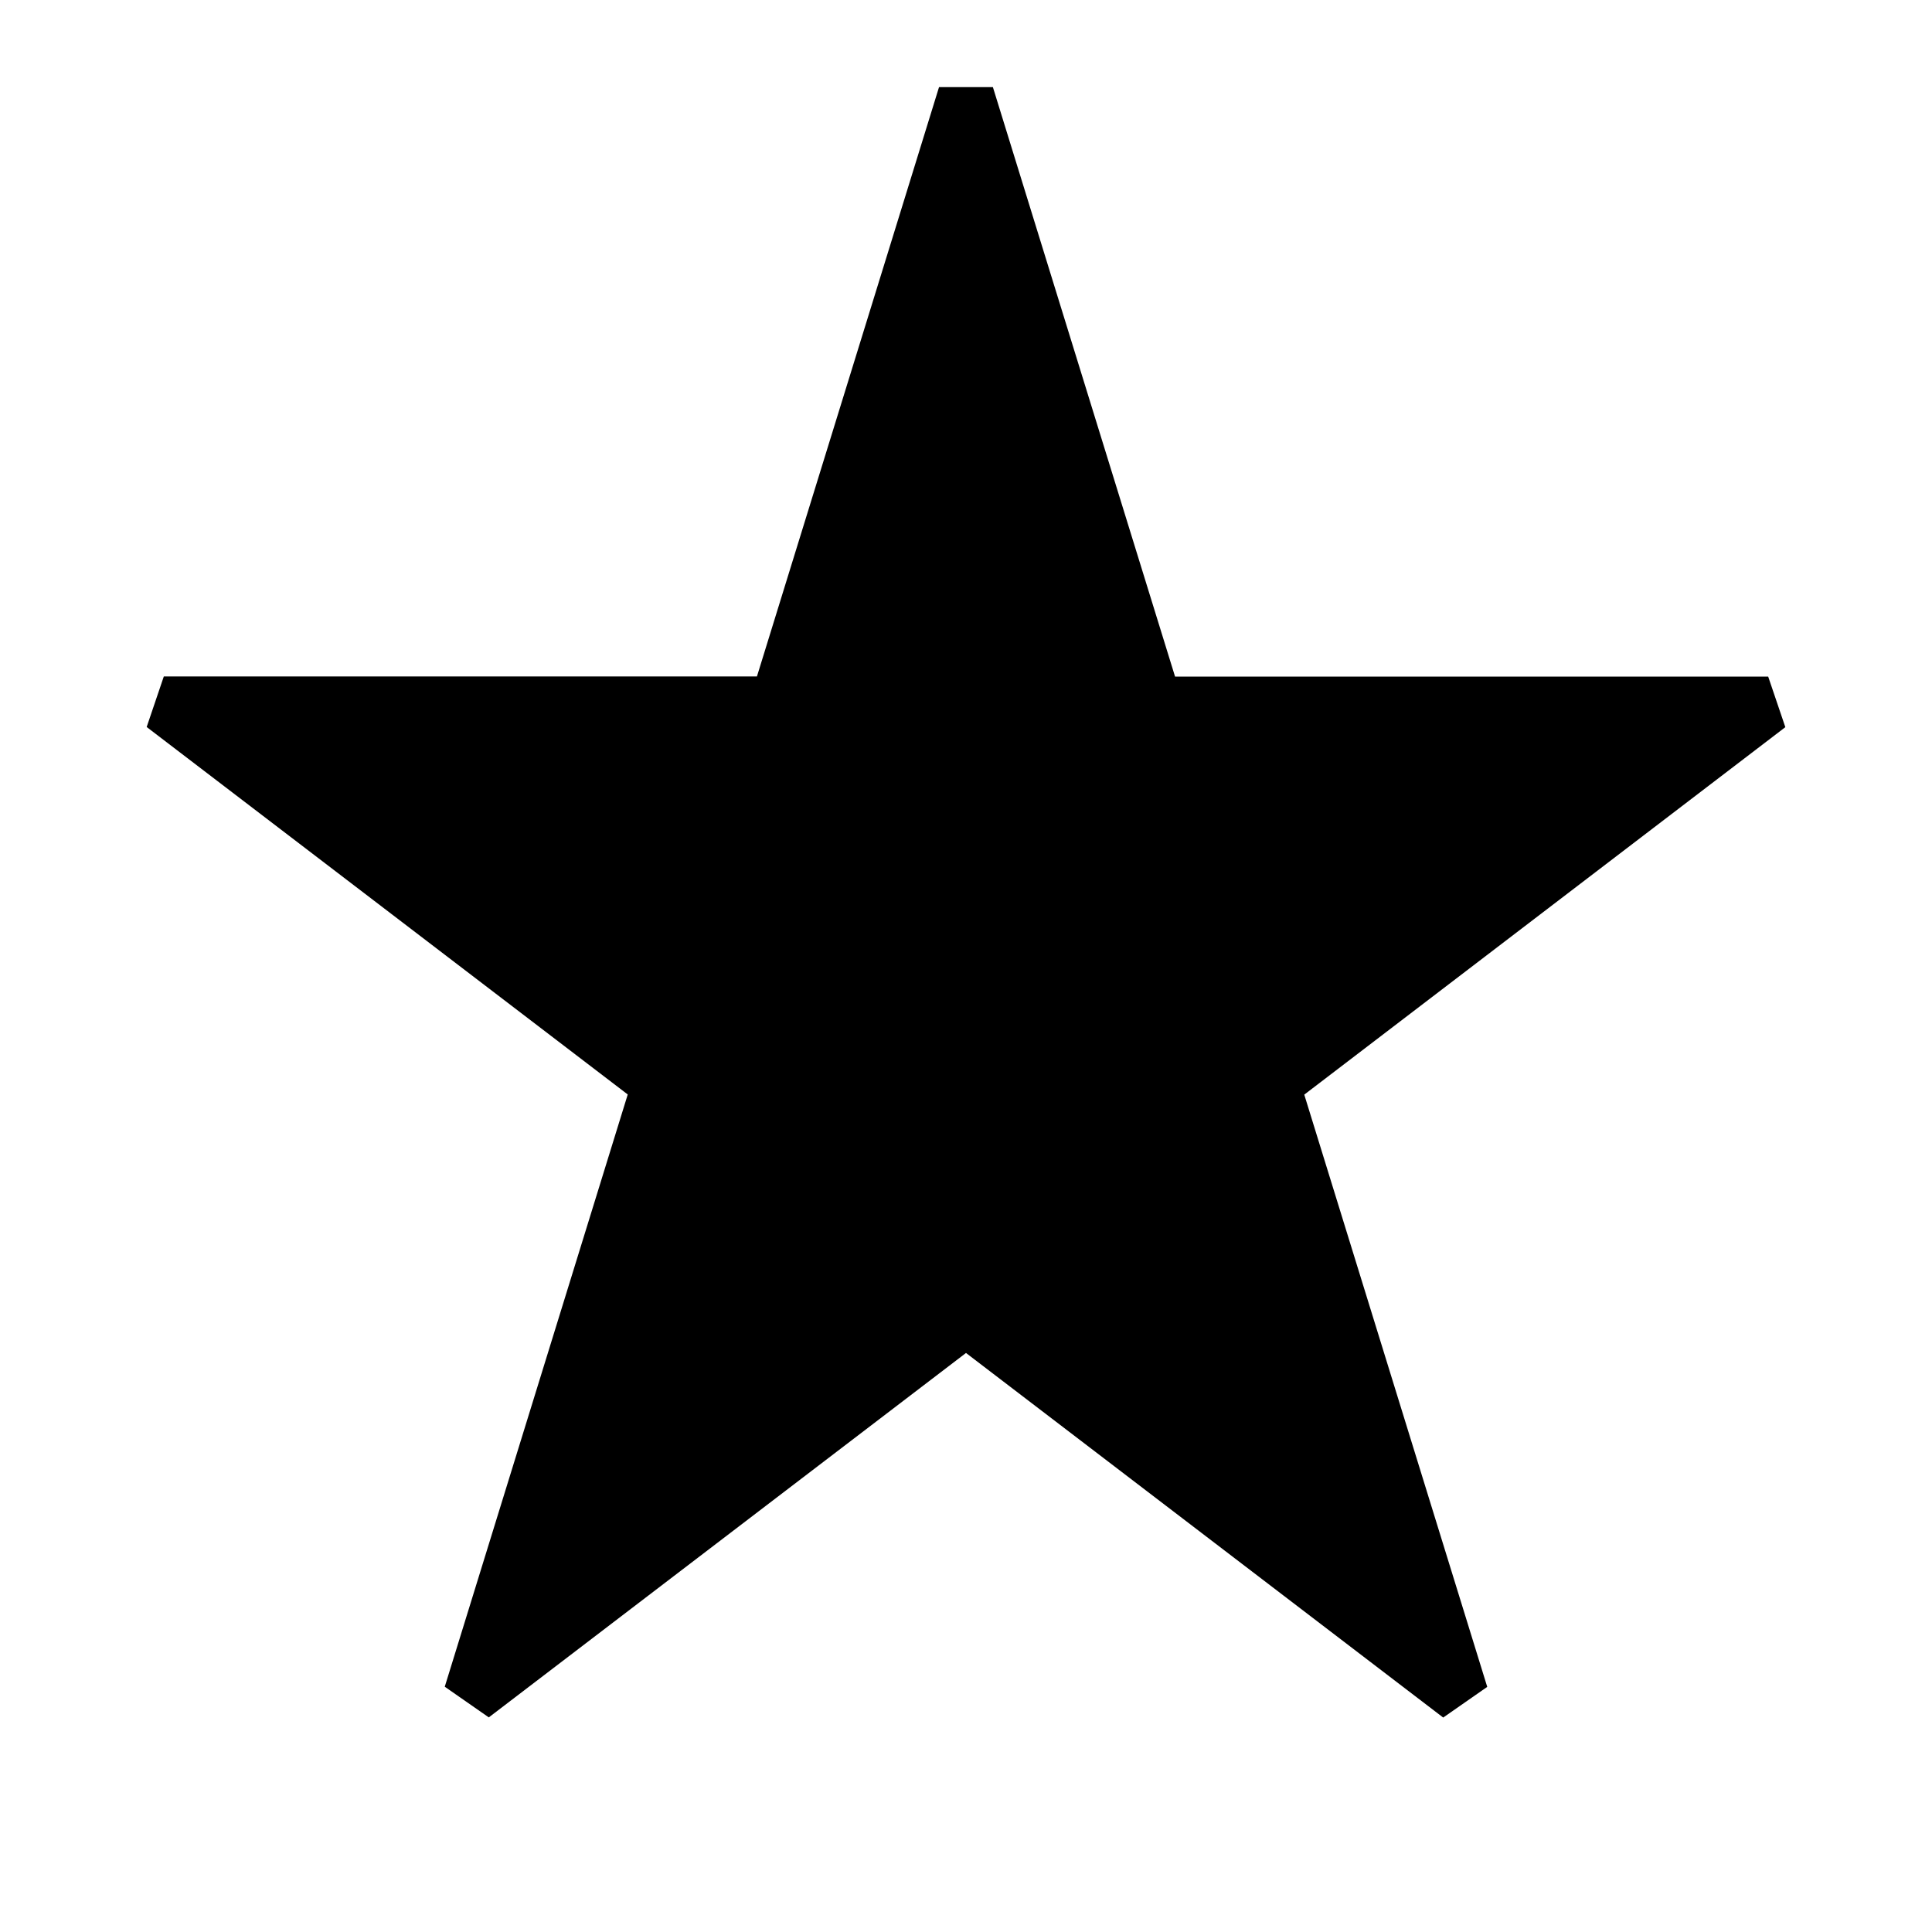 <svg xmlns="http://www.w3.org/2000/svg" viewBox="0 0 24 24"><g id="Icons"><path d="M12.334,1.082h-.669L9.403,8.403H2.035l-.213.628,5.976,4.565-2.273,7.357.547.381L12,16.807l5.928,4.529.547-.381-2.273-7.357,5.976-4.565-.213-.628H14.597L12.334,1.082Z"/></g></svg>